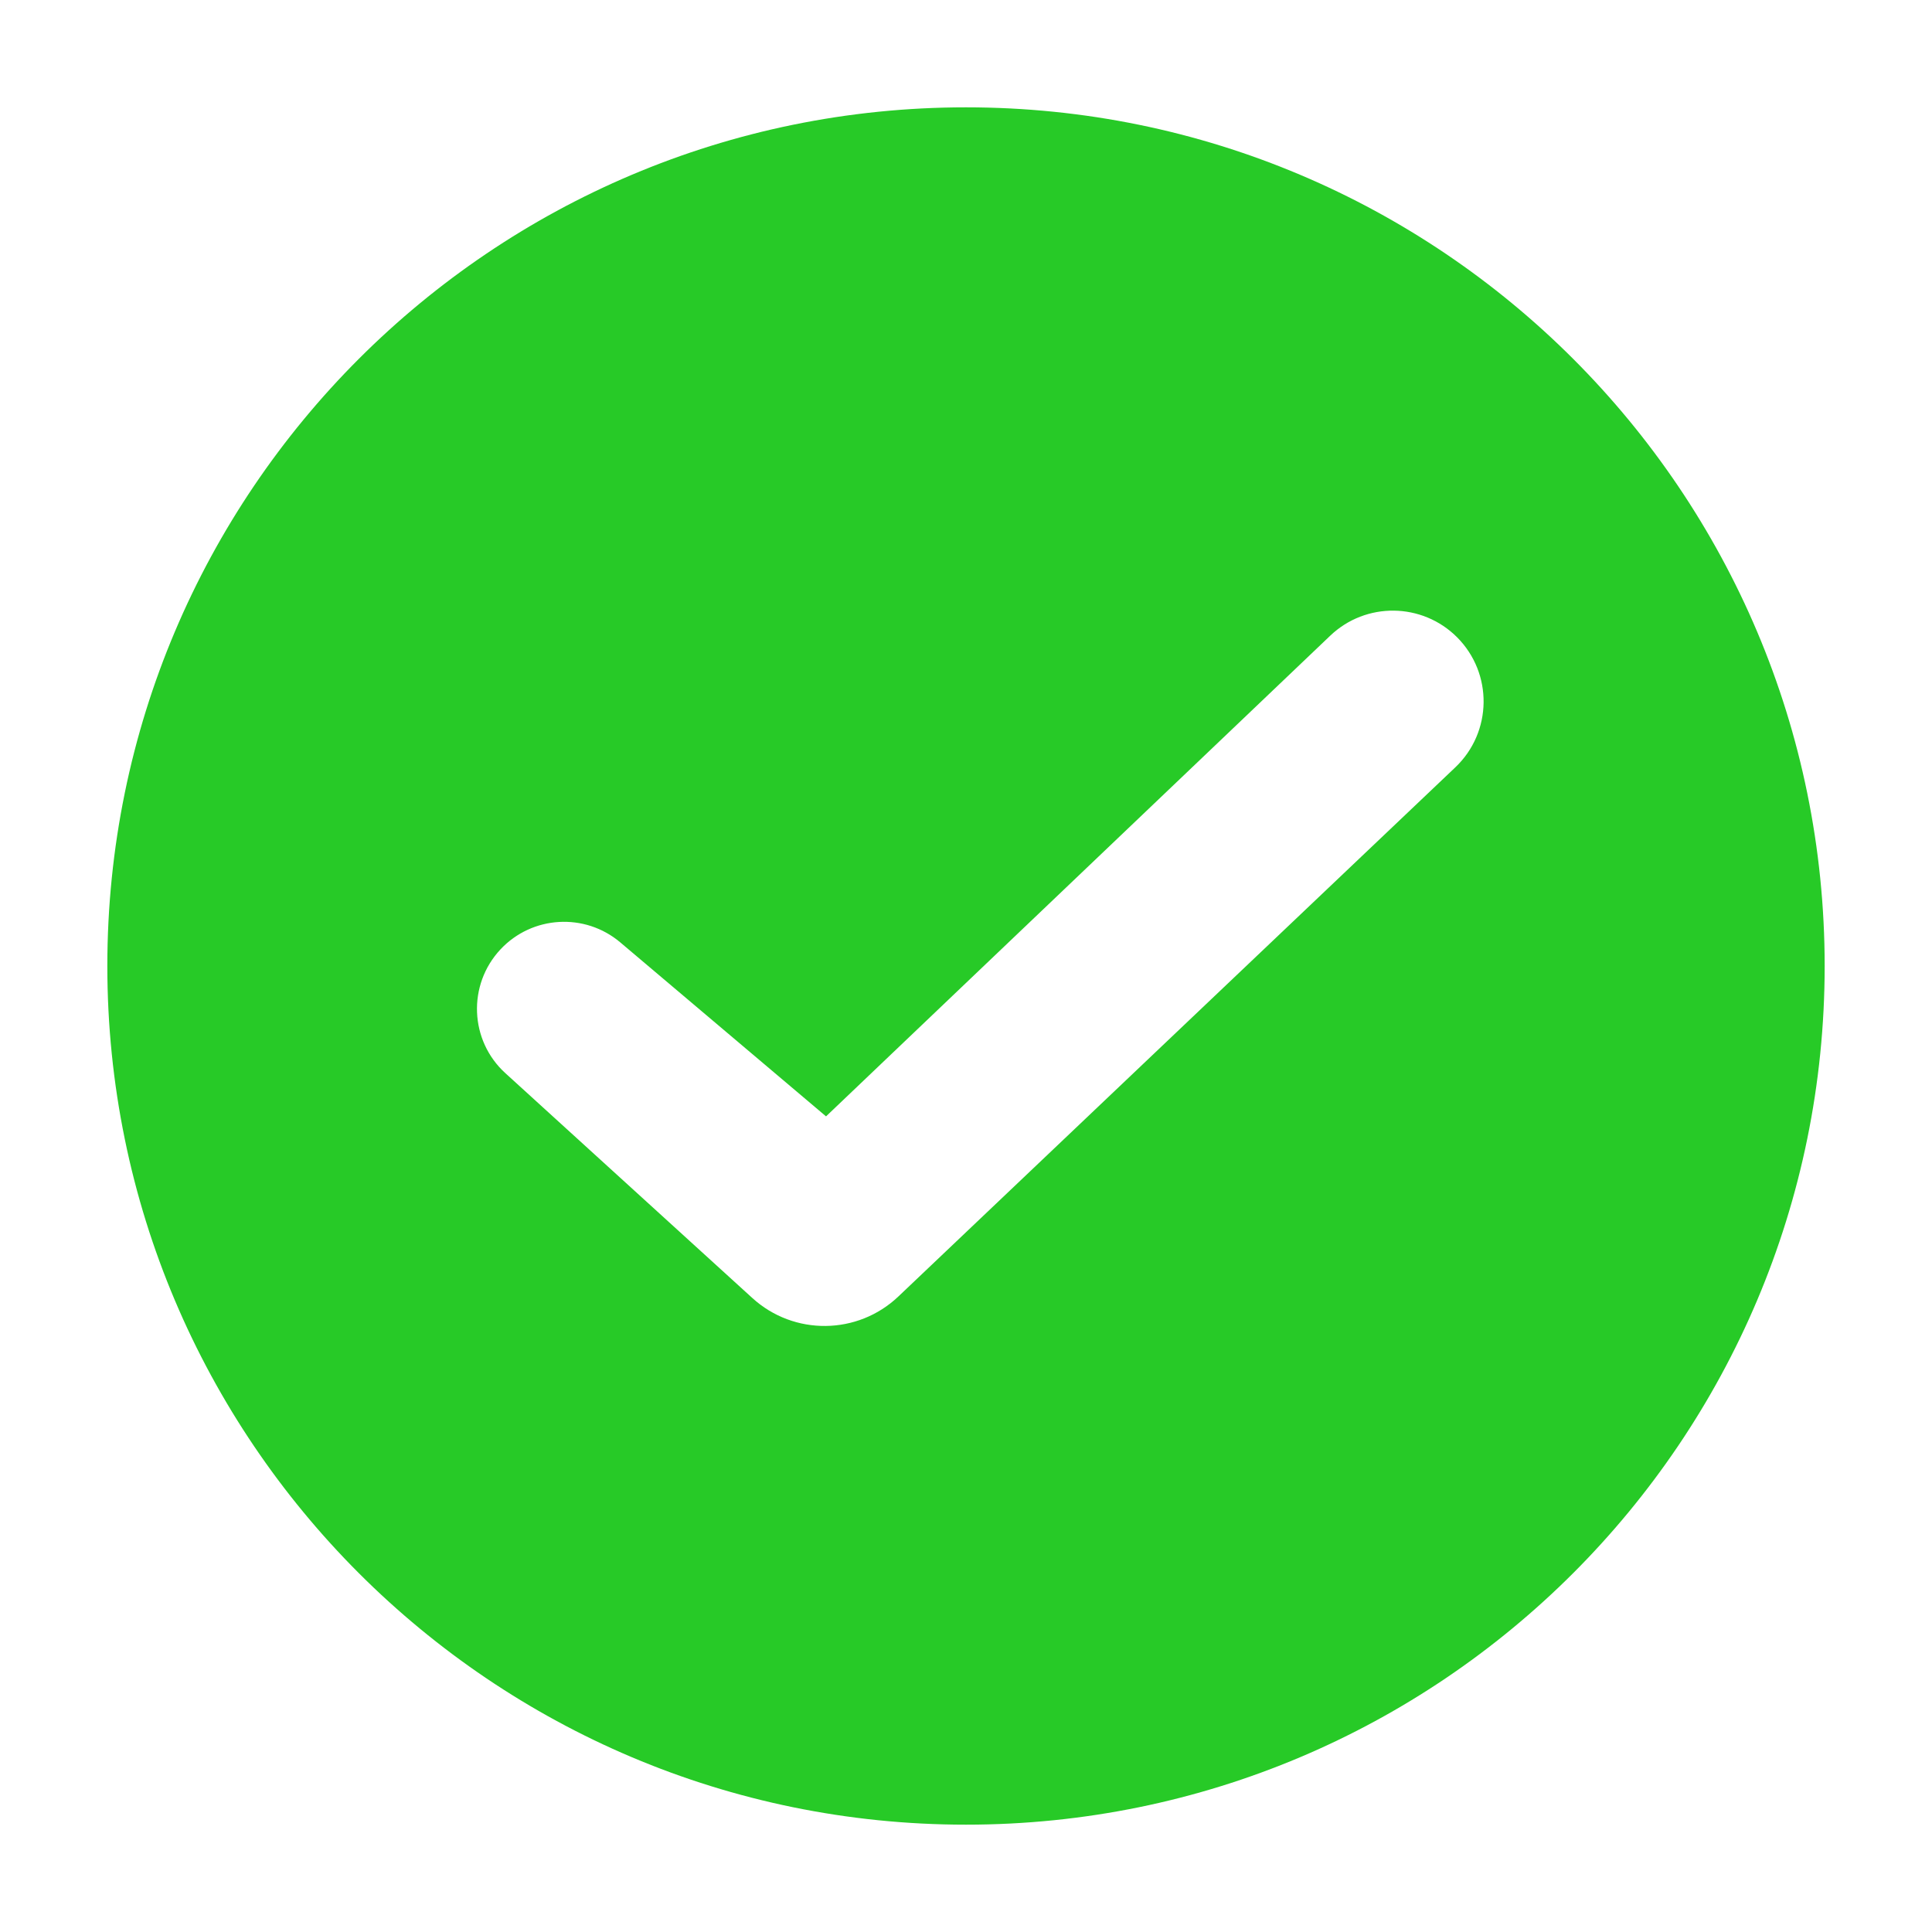 <svg width="18" height="18" viewBox="0 0 18 18" fill="none" xmlns="http://www.w3.org/2000/svg">
<path fill-rule="evenodd" clip-rule="evenodd" d="M17 9C17 13.418 13.418 17 9 17C4.582 17 1 13.418 1 9C1 4.582 4.582 1 9 1C13.418 1 17 4.582 17 9ZM7.009 12.093C7.396 12.446 7.991 12.44 8.371 12.078L13.559 7.149C13.904 6.821 13.911 6.274 13.575 5.937C13.25 5.612 12.725 5.606 12.393 5.923L7.696 10.401L5.779 8.78C5.449 8.501 4.958 8.53 4.663 8.845C4.354 9.175 4.374 9.695 4.709 9.999L7.009 12.093Z" fill="#27CA27"/>
</svg>
